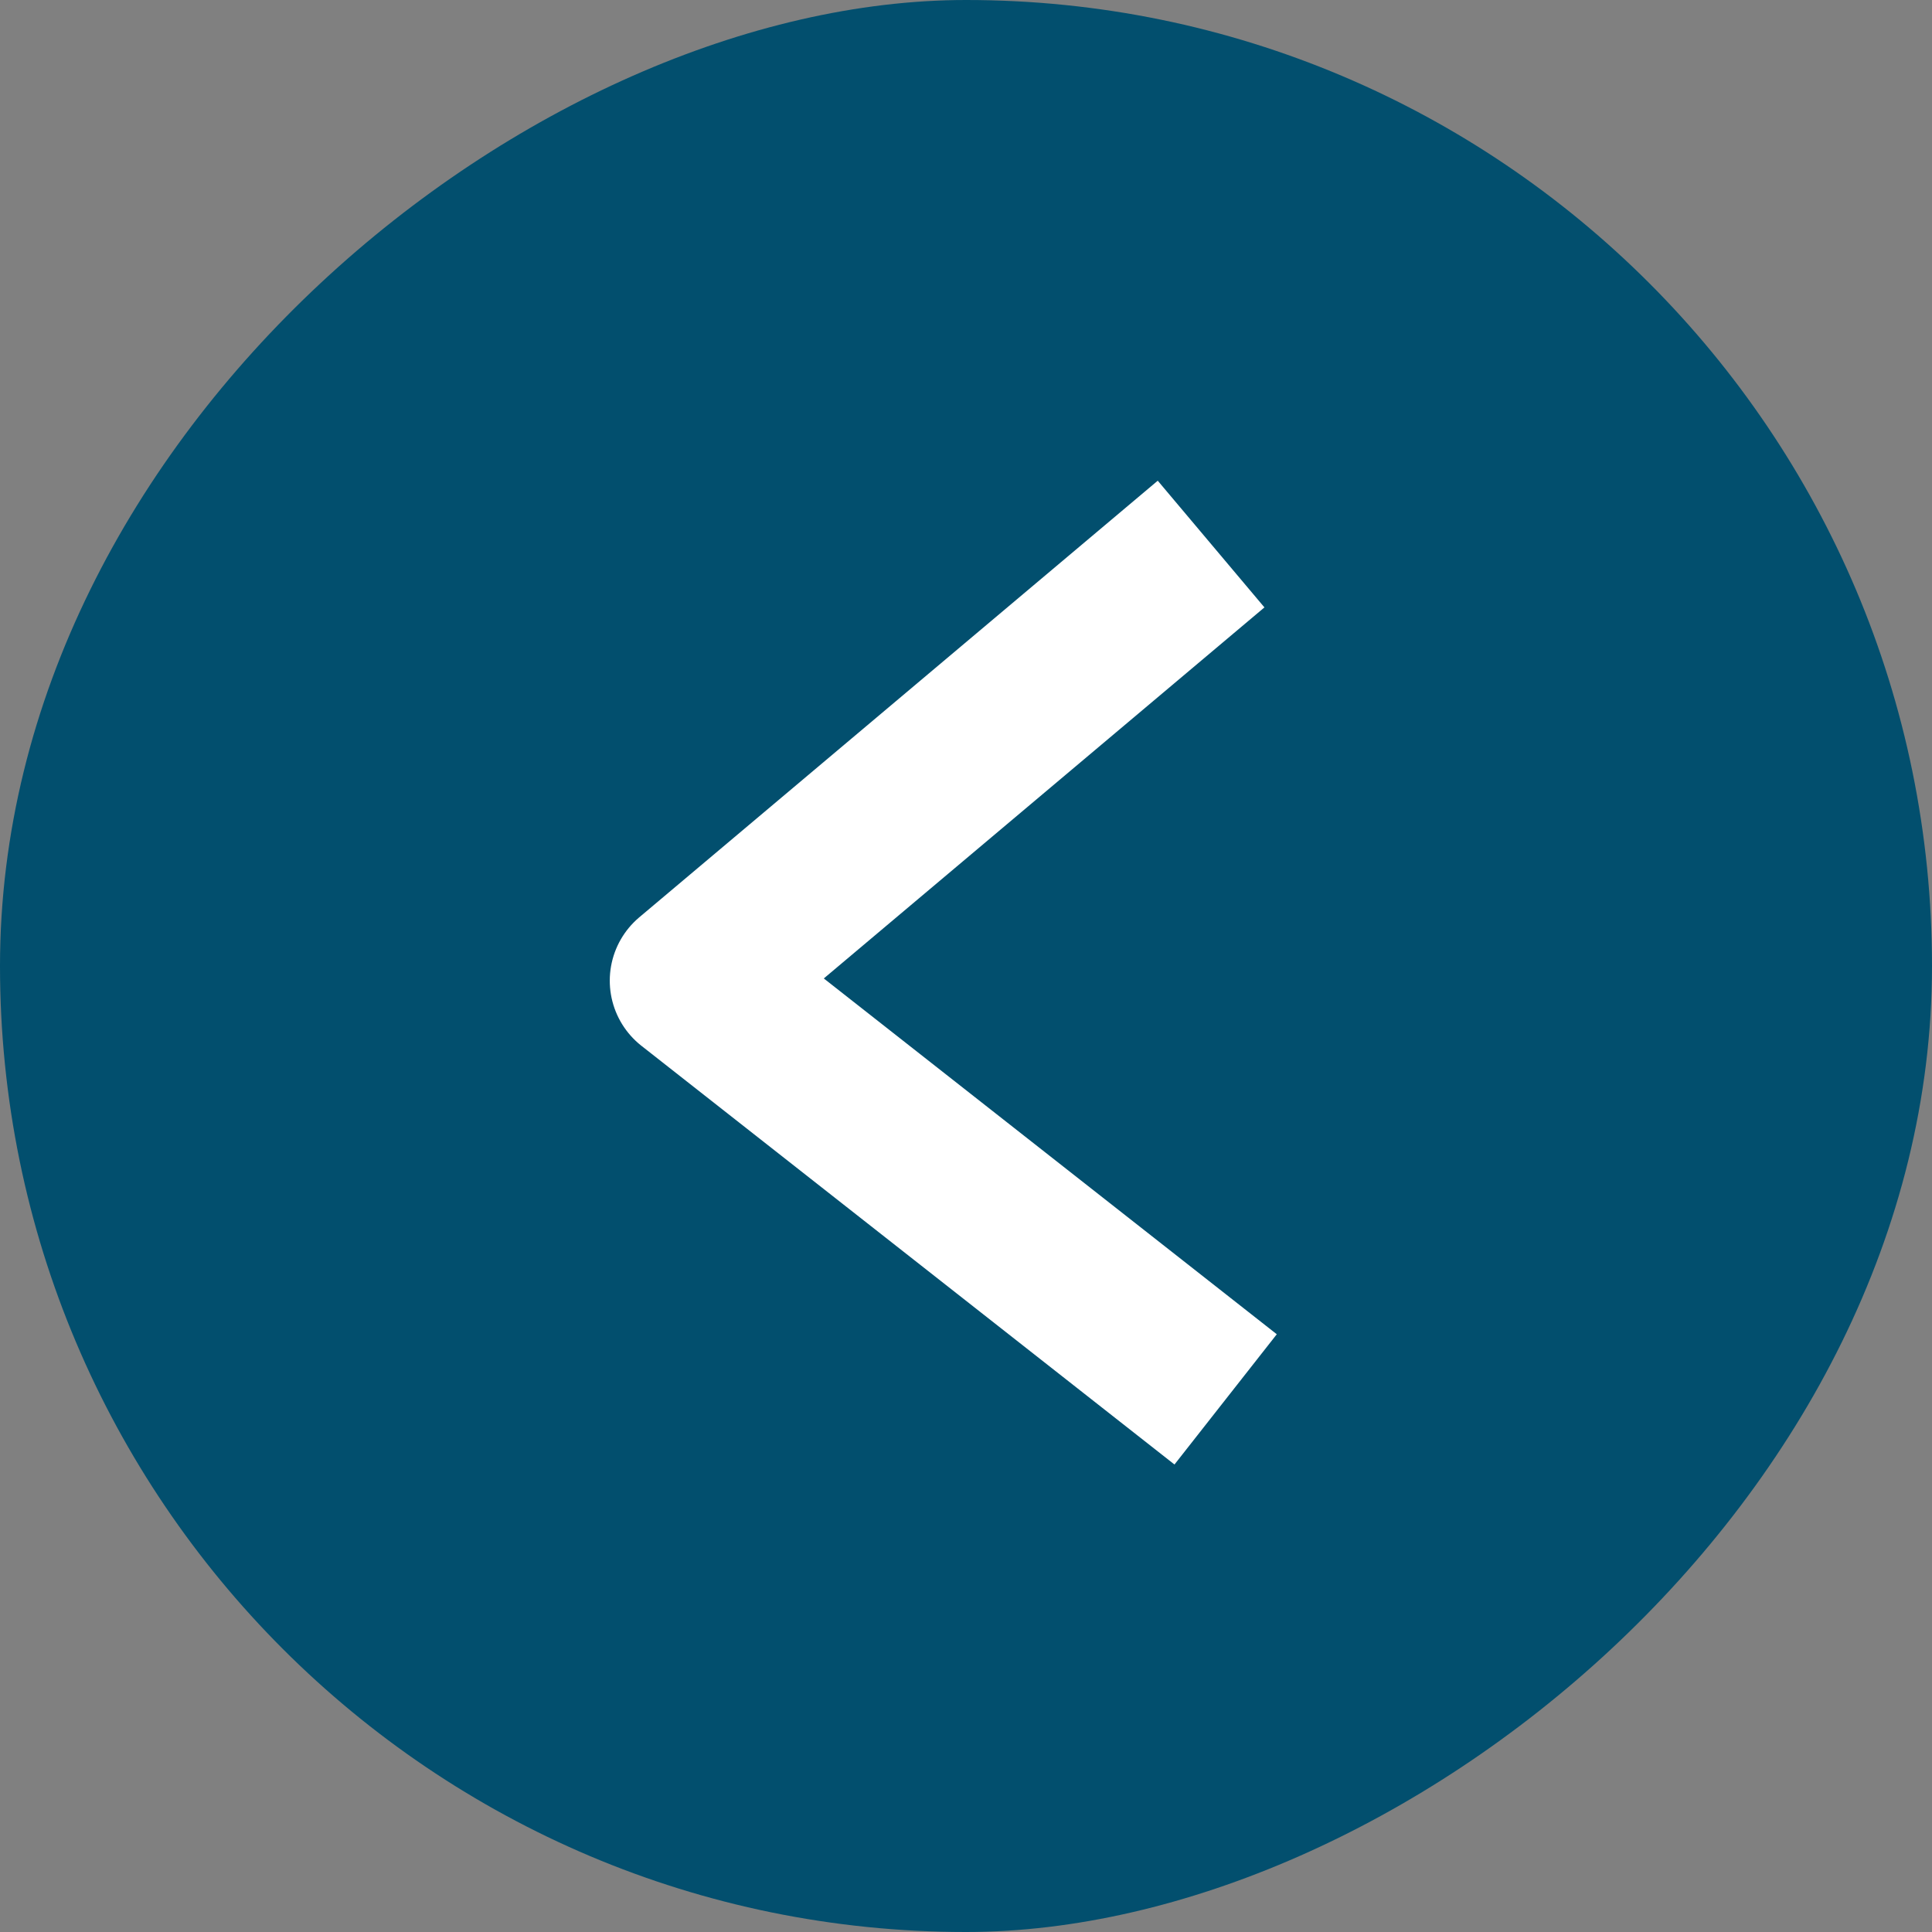 <svg id="arrow" xmlns="http://www.w3.org/2000/svg" width="35" height="35" viewBox="0 0 35 35">
  <rect x="0" y="0" width="35" height="35" fill="#808080" stroke="none"/>
  <g id="Group_835" data-name="Group 835" transform="translate(-581 1011) rotate(-90)">
    <rect id="Rectangle_1115" data-name="Rectangle 1115" width="35" height="35" rx="17.5" transform="translate(976 581)" fill="#024f6e"/>
    <g id="Group_824" data-name="Group 824" transform="matrix(-1, 0.017, -0.017, -1, 1001.144, 602.94)">
      <g id="Sort_arrow" data-name="Sort arrow">
        <path id="Path_489" data-name="Path 489" d="M580.19,269.938l7.748,9.525,7.747-9.525" transform="translate(-580.19 -269.938)" fill="none" stroke="#fff" stroke-linejoin="round" stroke-width="3"/>
      </g>
    </g>
  </g>
</svg>

